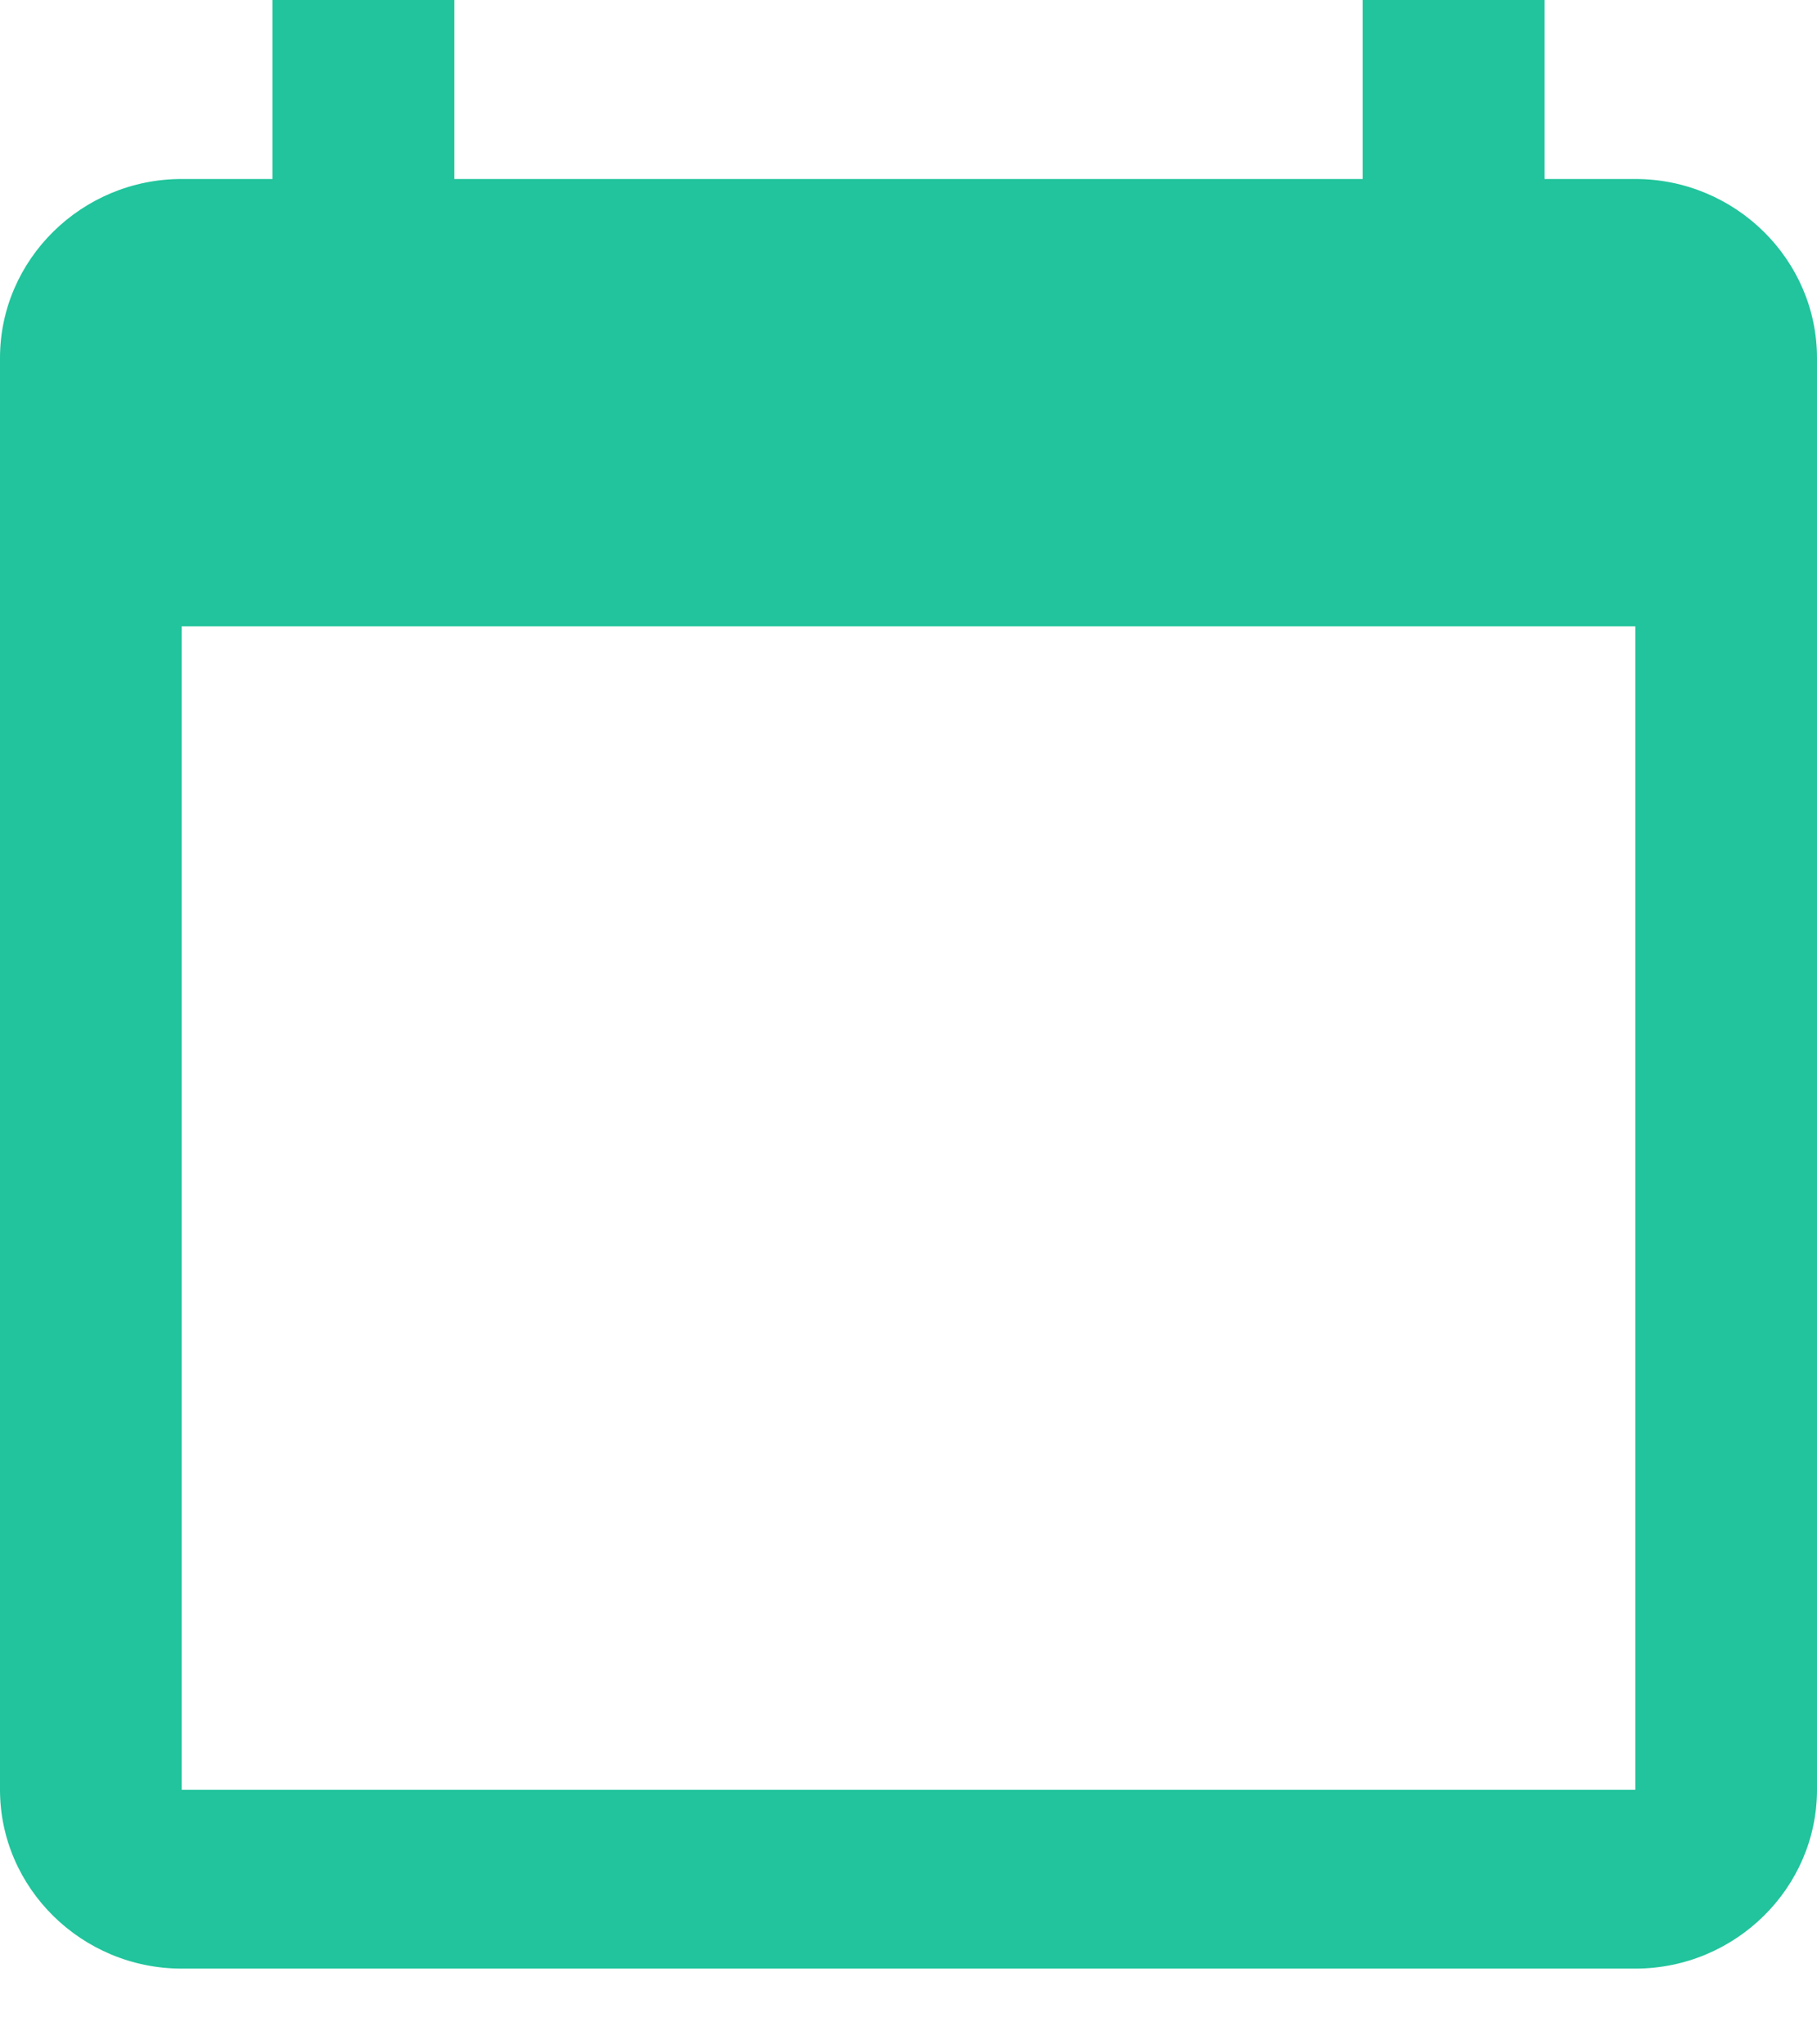 <svg width="16" height="18" viewBox="0 0 16 18" fill="none" xmlns="http://www.w3.org/2000/svg">
<path d="M14.4 1.576H13.6V0H12V1.576H4V0H2.4V1.576H1.6C0.72 1.576 0 2.285 0 3.152V15.758C0 16.624 0.72 17.333 1.6 17.333H14.4C15.28 17.333 16 16.624 16 15.758V3.152C16 2.285 15.28 1.576 14.4 1.576ZM14.4 15.758H1.6V5.515H14.4V15.758Z" fill="#21C49C"/>
</svg>
